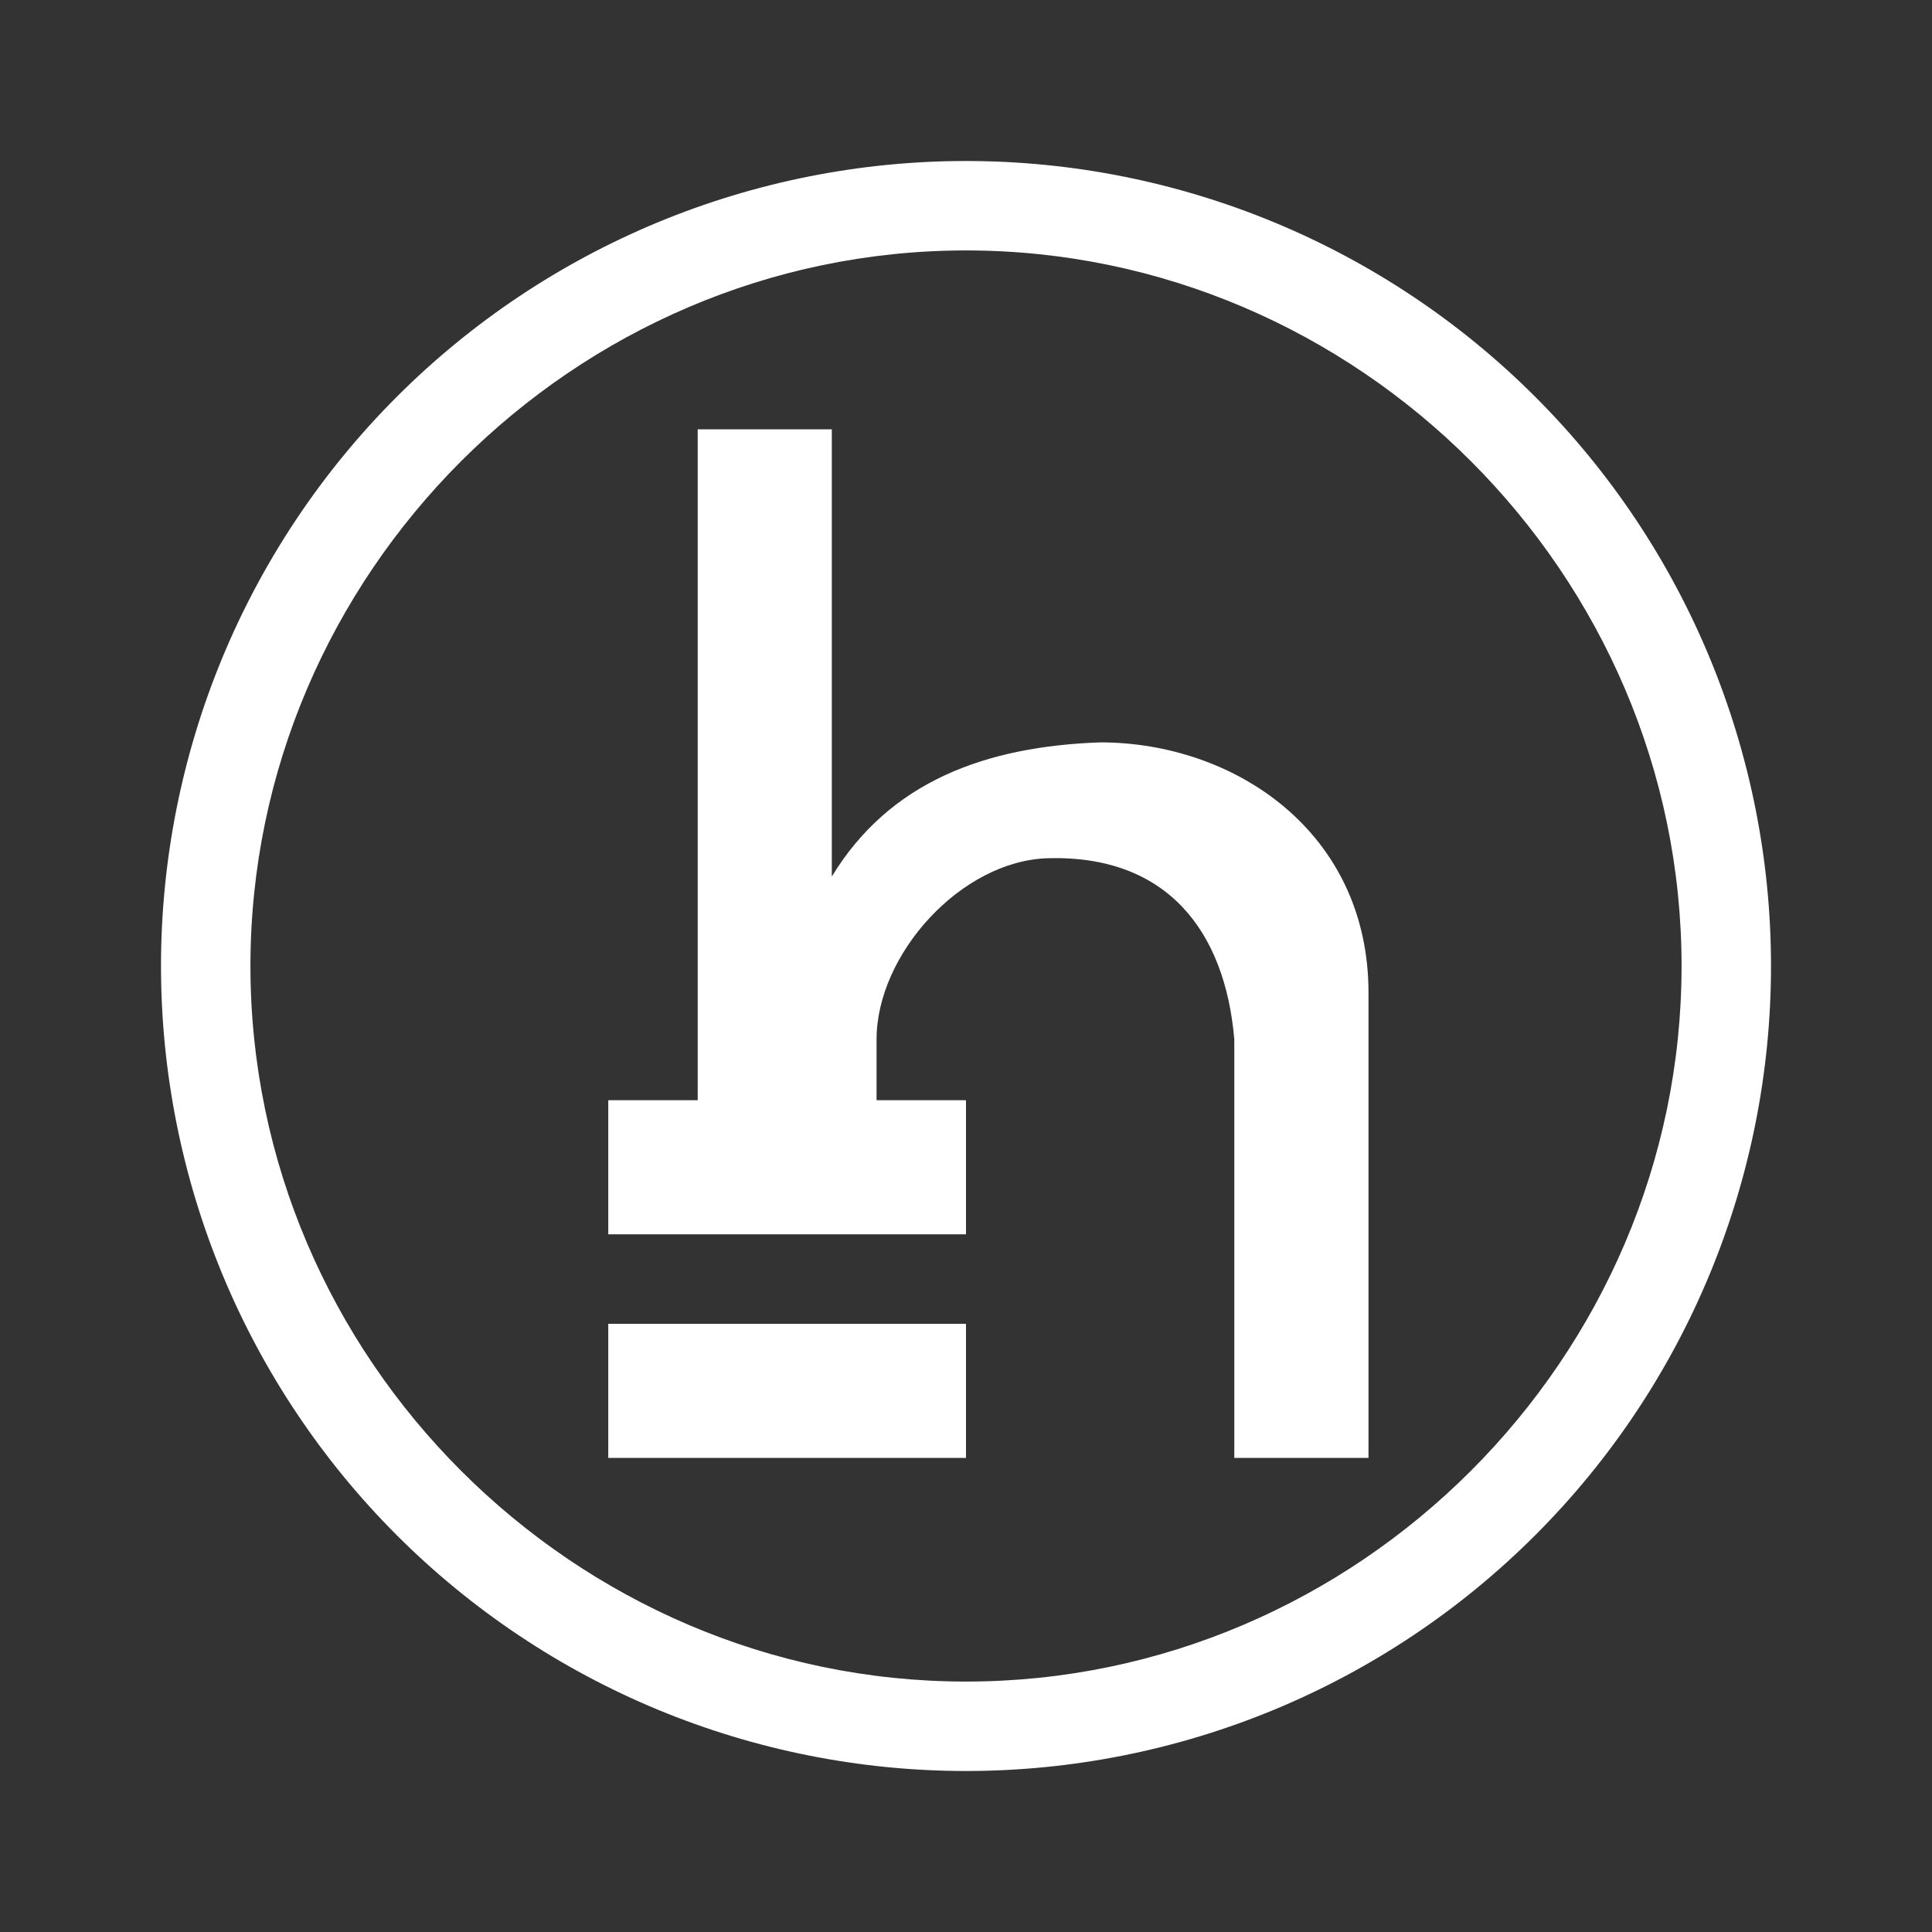 <svg width="24" height="24" viewBox="0 0 24 24" fill="none" xmlns="http://www.w3.org/2000/svg">
<rect x="0" y="0" width="24" height="24" fill="#333333" stroke="none"/>
<path d="M3.111 12C3.111 7.128 7.128 3.111 12 3.111C16.872 3.111 20.889 7.128 20.889 12C20.889 16.872 16.872 20.889 12 20.889C7.128 20.889 3.111 16.872 3.111 12ZM12 2C10.687 2 9.386 2.259 8.173 2.761C6.96 3.264 5.858 4 4.929 4.929C4 5.858 3.264 6.96 2.761 8.173C2.259 9.386 2 10.687 2 12C2 13.313 2.259 14.614 2.761 15.827C3.264 17.04 4 18.142 4.929 19.071C5.858 20 6.96 20.736 8.173 21.239C9.386 21.741 10.687 22 12 22C14.652 22 17.196 20.947 19.071 19.071C20.947 17.196 22 14.652 22 12C22 9.348 20.947 6.804 19.071 4.929C17.196 3.054 14.652 2 12 2ZM13.667 9.222C12.256 9.272 11.056 9.7 10.333 10.889V5.333H8.667V13.667H7.556V15.333H12V13.667H10.889V12.911C10.889 11.856 11.939 10.689 13.022 10.661C14.494 10.622 15.217 11.561 15.333 12.911V18.111H17V12.333C17 10.333 15.333 9.222 13.667 9.222ZM7.556 16.445V18.111H12V16.445H7.556Z" fill="white"/>
</svg>
